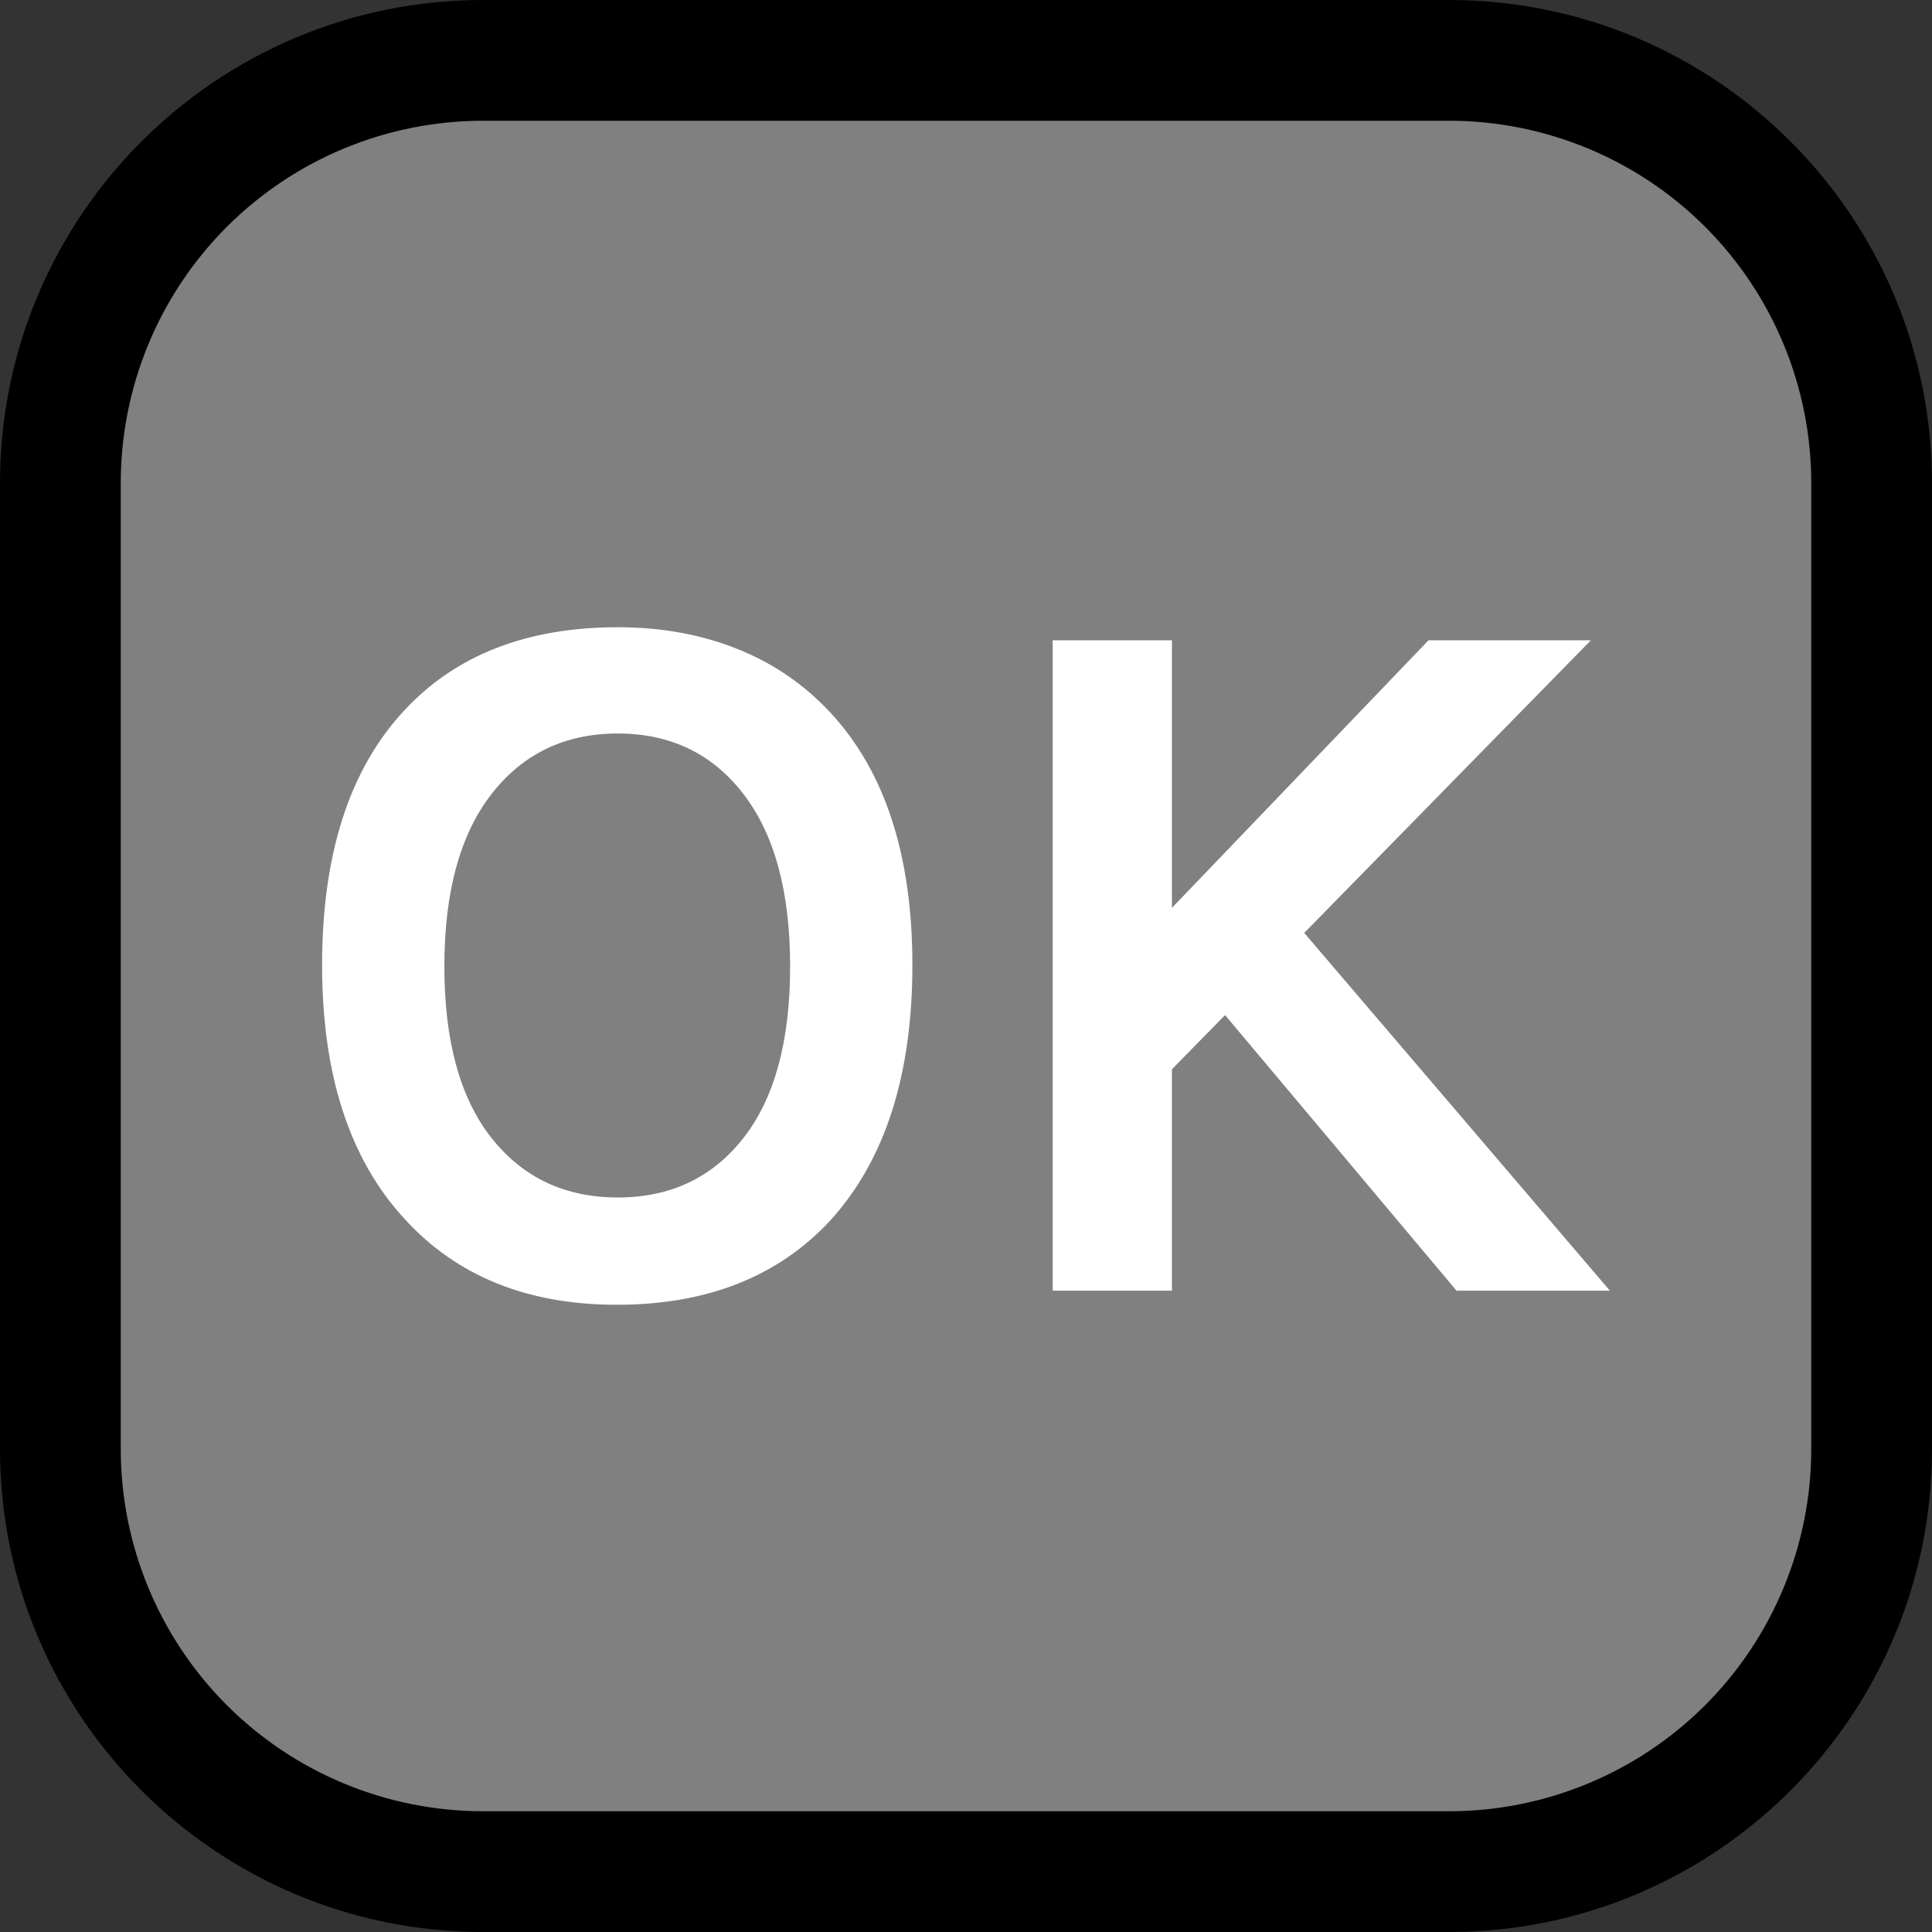 <?xml version="1.0" encoding="UTF-8" standalone="no"?><!DOCTYPE svg PUBLIC "-//W3C//DTD SVG 1.1//EN" "http://www.w3.org/Graphics/SVG/1.1/DTD/svg11.dtd"><svg width="100%" height="100%" viewBox="0 0 32 32" version="1.1" xmlns="http://www.w3.org/2000/svg" xmlns:xlink="http://www.w3.org/1999/xlink" xml:space="preserve" style="fill-rule:evenodd;clip-rule:evenodd;stroke-linejoin:round;stroke-miterlimit:1.414;">
<rect x="0" y="0" width="32" height="32" fill="#333333" stroke="none"/>
<rect id="ok" x="0" y="0" width="32" height="32" style="fill:none;"/><clipPath id="_clip1"><rect x="0" y="0" width="32" height="32"/></clipPath><g clip-path="url(#_clip1)"><g id="outline"><path d="M32,8c0,-4.418 -3.582,-8 -8,-8c-4.887,0 -11.113,0 -16,0c-4.418,0 -8,3.582 -8,8c0,4.887 0,11.113 0,16c0,4.418 3.582,8 8,8c4.887,0 11.113,0 16,0c4.418,0 8,-3.582 8,-8c0,-4.887 0,-11.113 0,-16Z"/></g><g id="emoji"><path d="M30,8c0,-1.591 -0.632,-3.117 -1.757,-4.243c-1.126,-1.125 -2.652,-1.757 -4.243,-1.757c-4.724,0 -11.276,0 -16,0c-1.591,0 -3.117,0.632 -4.243,1.757c-1.125,1.126 -1.757,2.652 -1.757,4.243c0,4.724 0,11.276 0,16c0,1.591 0.632,3.117 1.757,4.243c1.126,1.125 2.652,1.757 4.243,1.757c4.724,0 11.276,0 16,0c1.591,0 3.117,-0.632 4.243,-1.757c1.125,-1.126 1.757,-2.652 1.757,-4.243c0,-4.724 0,-11.276 0,-16Z" style="fill:#808080;"/><g><path d="M10.232,10.389c0.719,0 1.378,0.119 1.975,0.357c0.598,0.238 1.112,0.59 1.544,1.054c0.907,0.974 1.361,2.369 1.361,4.183c0,1.826 -0.454,3.237 -1.361,4.233c-0.863,0.93 -2.042,1.395 -3.536,1.395c-1.483,0 -2.656,-0.476 -3.519,-1.428c-0.907,-0.985 -1.361,-2.385 -1.361,-4.2c0,-1.837 0.454,-3.242 1.361,-4.216c0.852,-0.918 2.031,-1.378 3.536,-1.378Zm2.083,2.764c-0.515,-0.669 -1.209,-1.004 -2.083,-1.004c-0.874,0 -1.572,0.335 -2.092,1.004c-0.52,0.67 -0.78,1.621 -0.78,2.855c0,1.234 0.26,2.18 0.78,2.839c0.52,0.658 1.218,0.987 2.092,0.987c0.874,0 1.568,-0.329 2.083,-0.987c0.515,-0.659 0.772,-1.605 0.772,-2.839c0,-1.234 -0.257,-2.185 -0.772,-2.855Z" style="fill:#fff;fill-rule:nonzero;"/><path d="M19.411,10.605l0,4.432l4.25,-4.432l2.689,0l-4.748,4.847l5.063,5.926l-2.54,0l-3.834,-4.565l-0.88,0.897l0,3.668l-1.975,0l0,-10.773l1.975,0Z" style="fill:#fff;fill-rule:nonzero;"/></g></g></g></svg>
